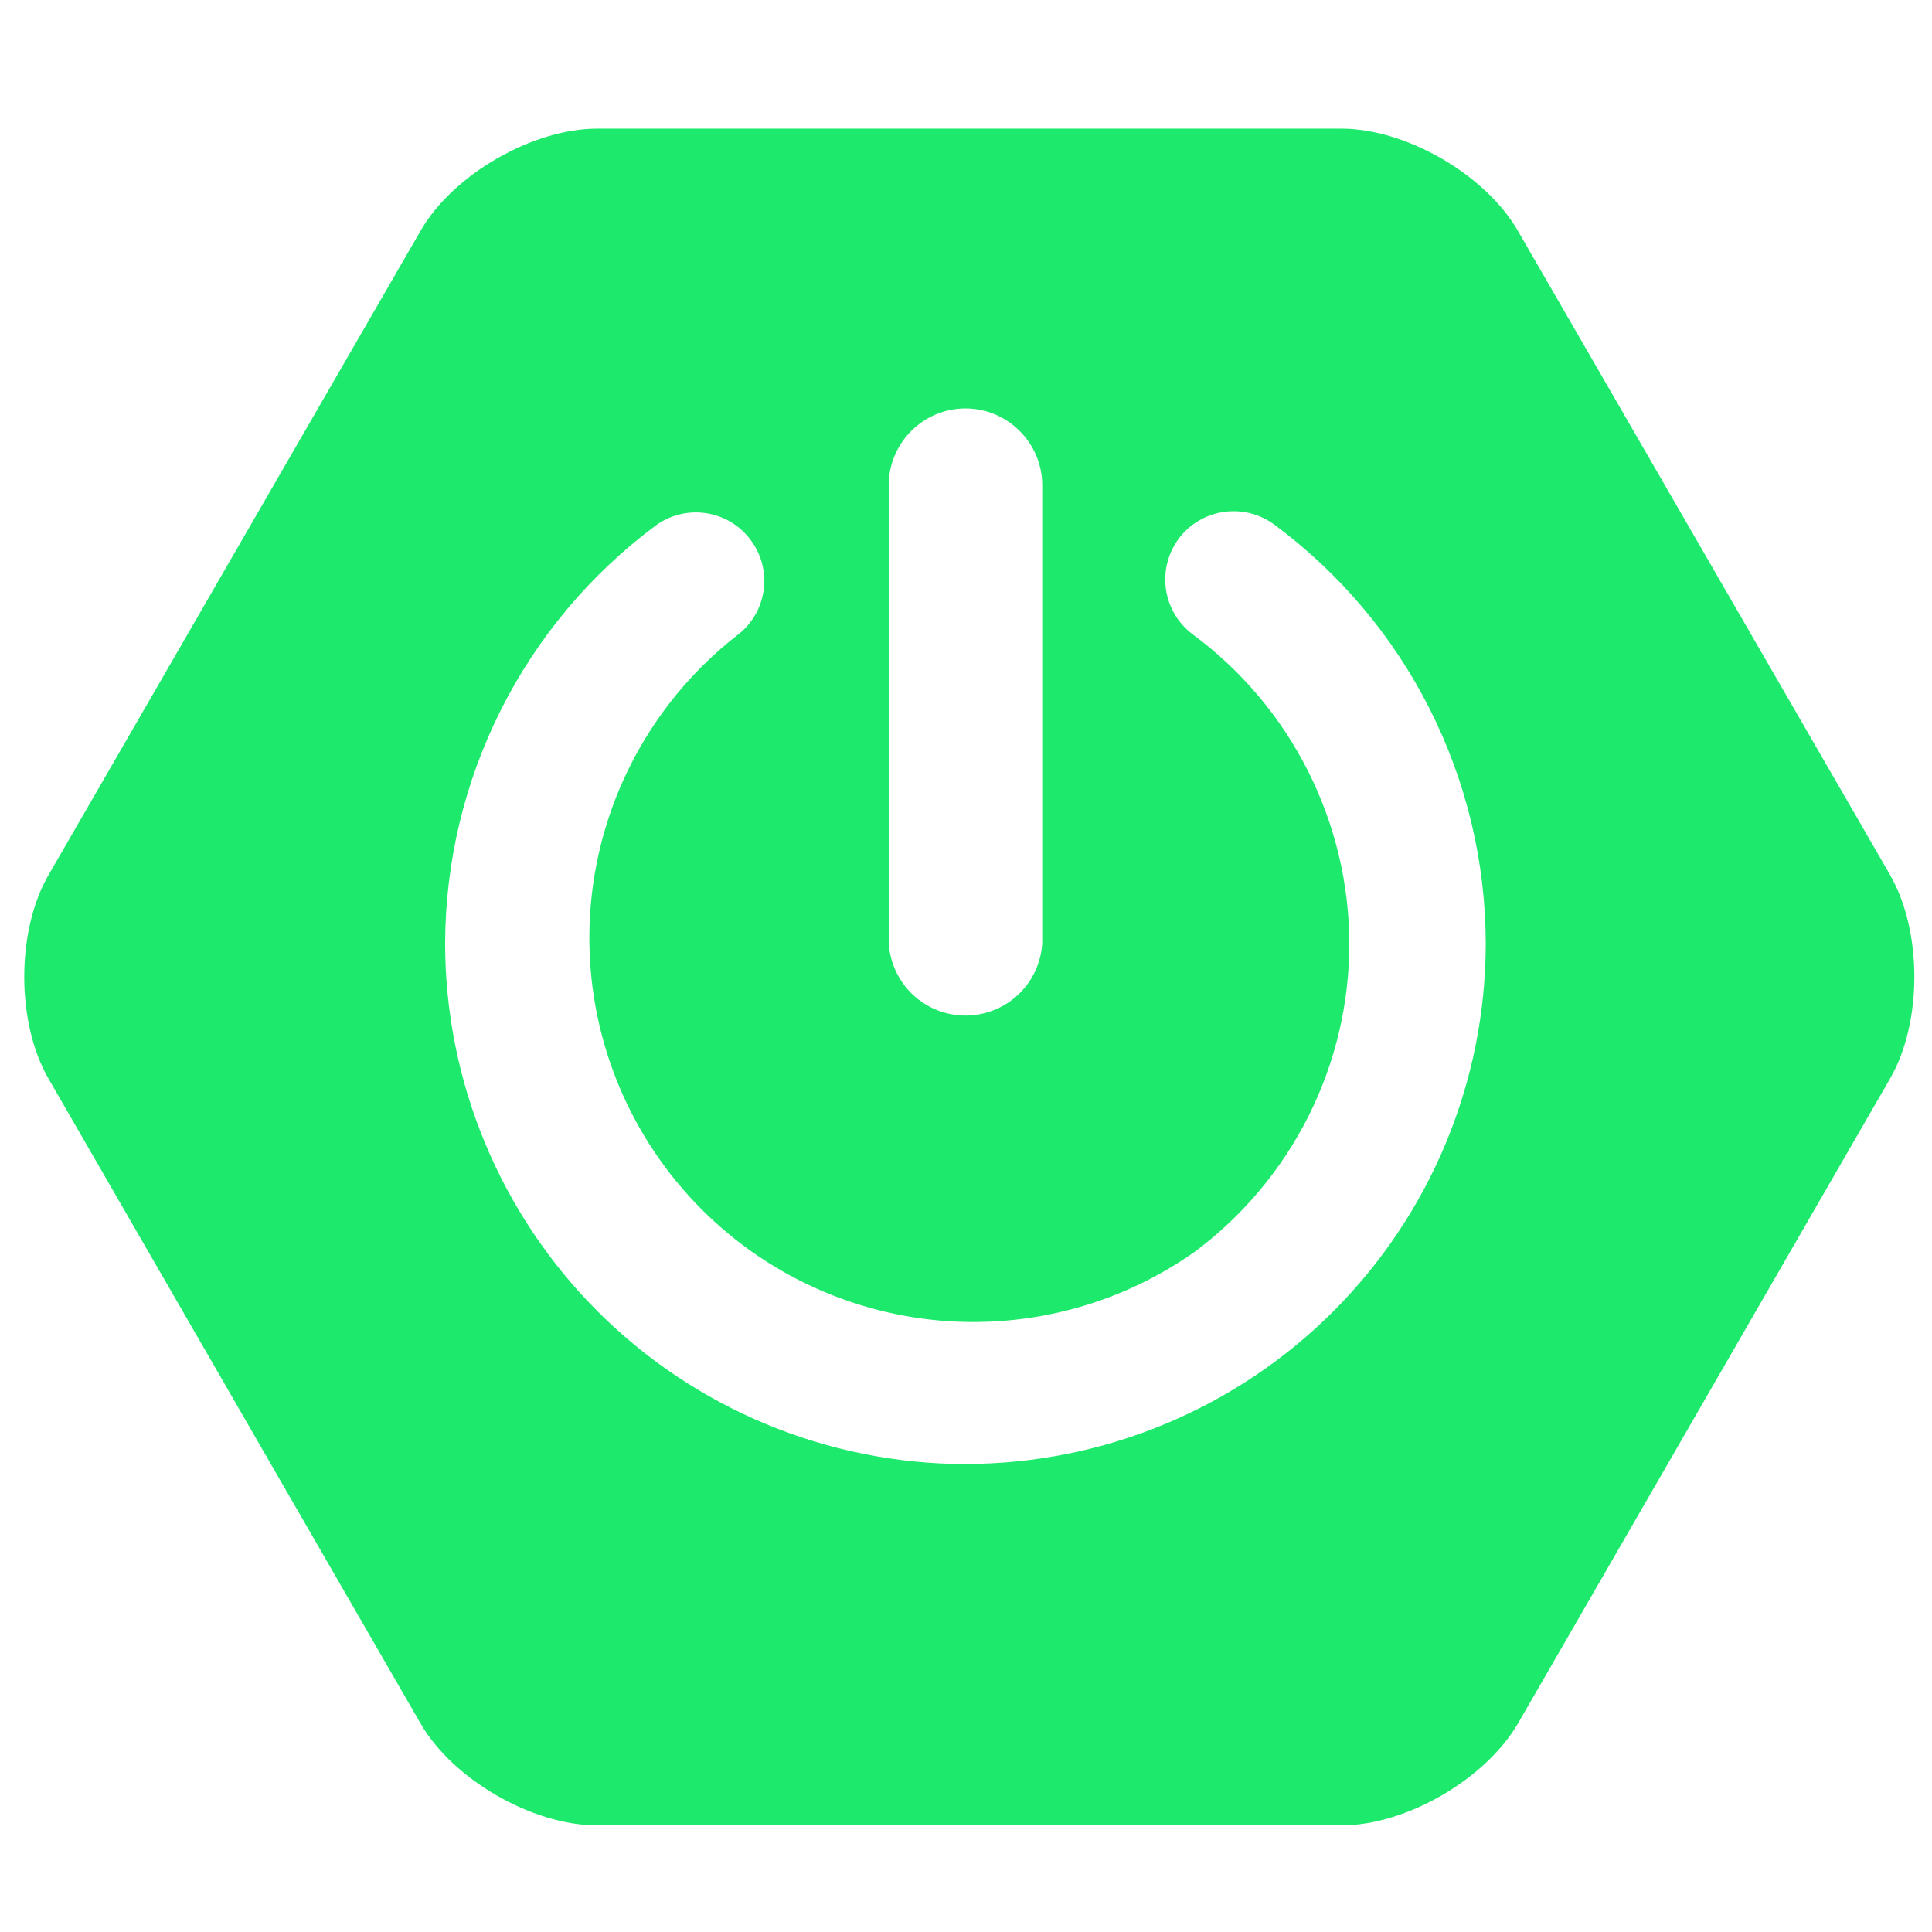 <svg width="46" height="46" viewBox="0 0 46 46" fill="none" xmlns="http://www.w3.org/2000/svg">
<g clip-path="url(#clip0_16_100)">
<path d="M45.005 20.836L36.136 5.489C35.367 4.158 33.479 3.063 31.936 3.063H14.217C12.68 3.063 10.784 4.158 10.017 5.489L1.154 20.836C0.385 22.167 0.385 24.348 1.154 25.681L10.013 41.035C10.782 42.366 12.67 43.461 14.213 43.461H31.942C33.479 43.461 35.365 42.366 36.142 41.035L45.003 25.679C45.772 24.348 45.772 22.167 45.003 20.836H45.005ZM21.16 11.553C21.16 10.546 21.982 9.725 22.986 9.725C23.991 9.725 24.815 10.546 24.815 11.553V22.467C24.785 22.931 24.579 23.366 24.24 23.685C23.901 24.003 23.453 24.18 22.988 24.18C22.523 24.18 22.076 24.003 21.736 23.685C21.397 23.366 21.192 22.931 21.162 22.467L21.16 11.553ZM22.986 34.859C19.702 34.854 16.553 33.547 14.23 31.224C11.908 28.901 10.602 25.752 10.598 22.467C10.603 20.535 11.057 18.631 11.925 16.904C12.793 15.178 14.051 13.678 15.599 12.522C15.77 12.394 15.965 12.302 16.173 12.249C16.38 12.197 16.596 12.187 16.807 12.218C17.019 12.249 17.222 12.322 17.405 12.432C17.588 12.542 17.748 12.688 17.875 12.86C18.003 13.031 18.096 13.225 18.148 13.432C18.2 13.639 18.211 13.855 18.18 14.066C18.149 14.277 18.077 14.48 17.967 14.664C17.858 14.847 17.713 15.007 17.541 15.134C15.663 16.603 14.433 18.749 14.114 21.112C13.796 23.476 14.413 25.87 15.835 27.785C17.257 29.7 19.37 30.983 21.725 31.361C24.08 31.739 26.489 31.183 28.439 29.809C29.584 28.958 30.513 27.85 31.154 26.576C31.794 25.301 32.127 23.894 32.127 22.467C32.123 21.035 31.784 19.624 31.137 18.346C30.491 17.068 29.555 15.959 28.403 15.108C28.057 14.851 27.826 14.467 27.762 14.04C27.698 13.614 27.805 13.179 28.06 12.831C28.317 12.485 28.701 12.254 29.128 12.19C29.554 12.126 29.989 12.233 30.337 12.488C31.897 13.643 33.166 15.147 34.04 16.879C34.915 18.612 35.372 20.526 35.375 22.467C35.372 25.752 34.066 28.902 31.743 31.225C29.42 33.548 26.27 34.855 22.985 34.857" fill="#1DEA6C"/>
</g>
<defs>
<clipPath id="clip0_16_100">
<rect width="45" height="45" fill="white" transform="translate(0.579 0.762)"/>
</clipPath>
</defs>
</svg>
